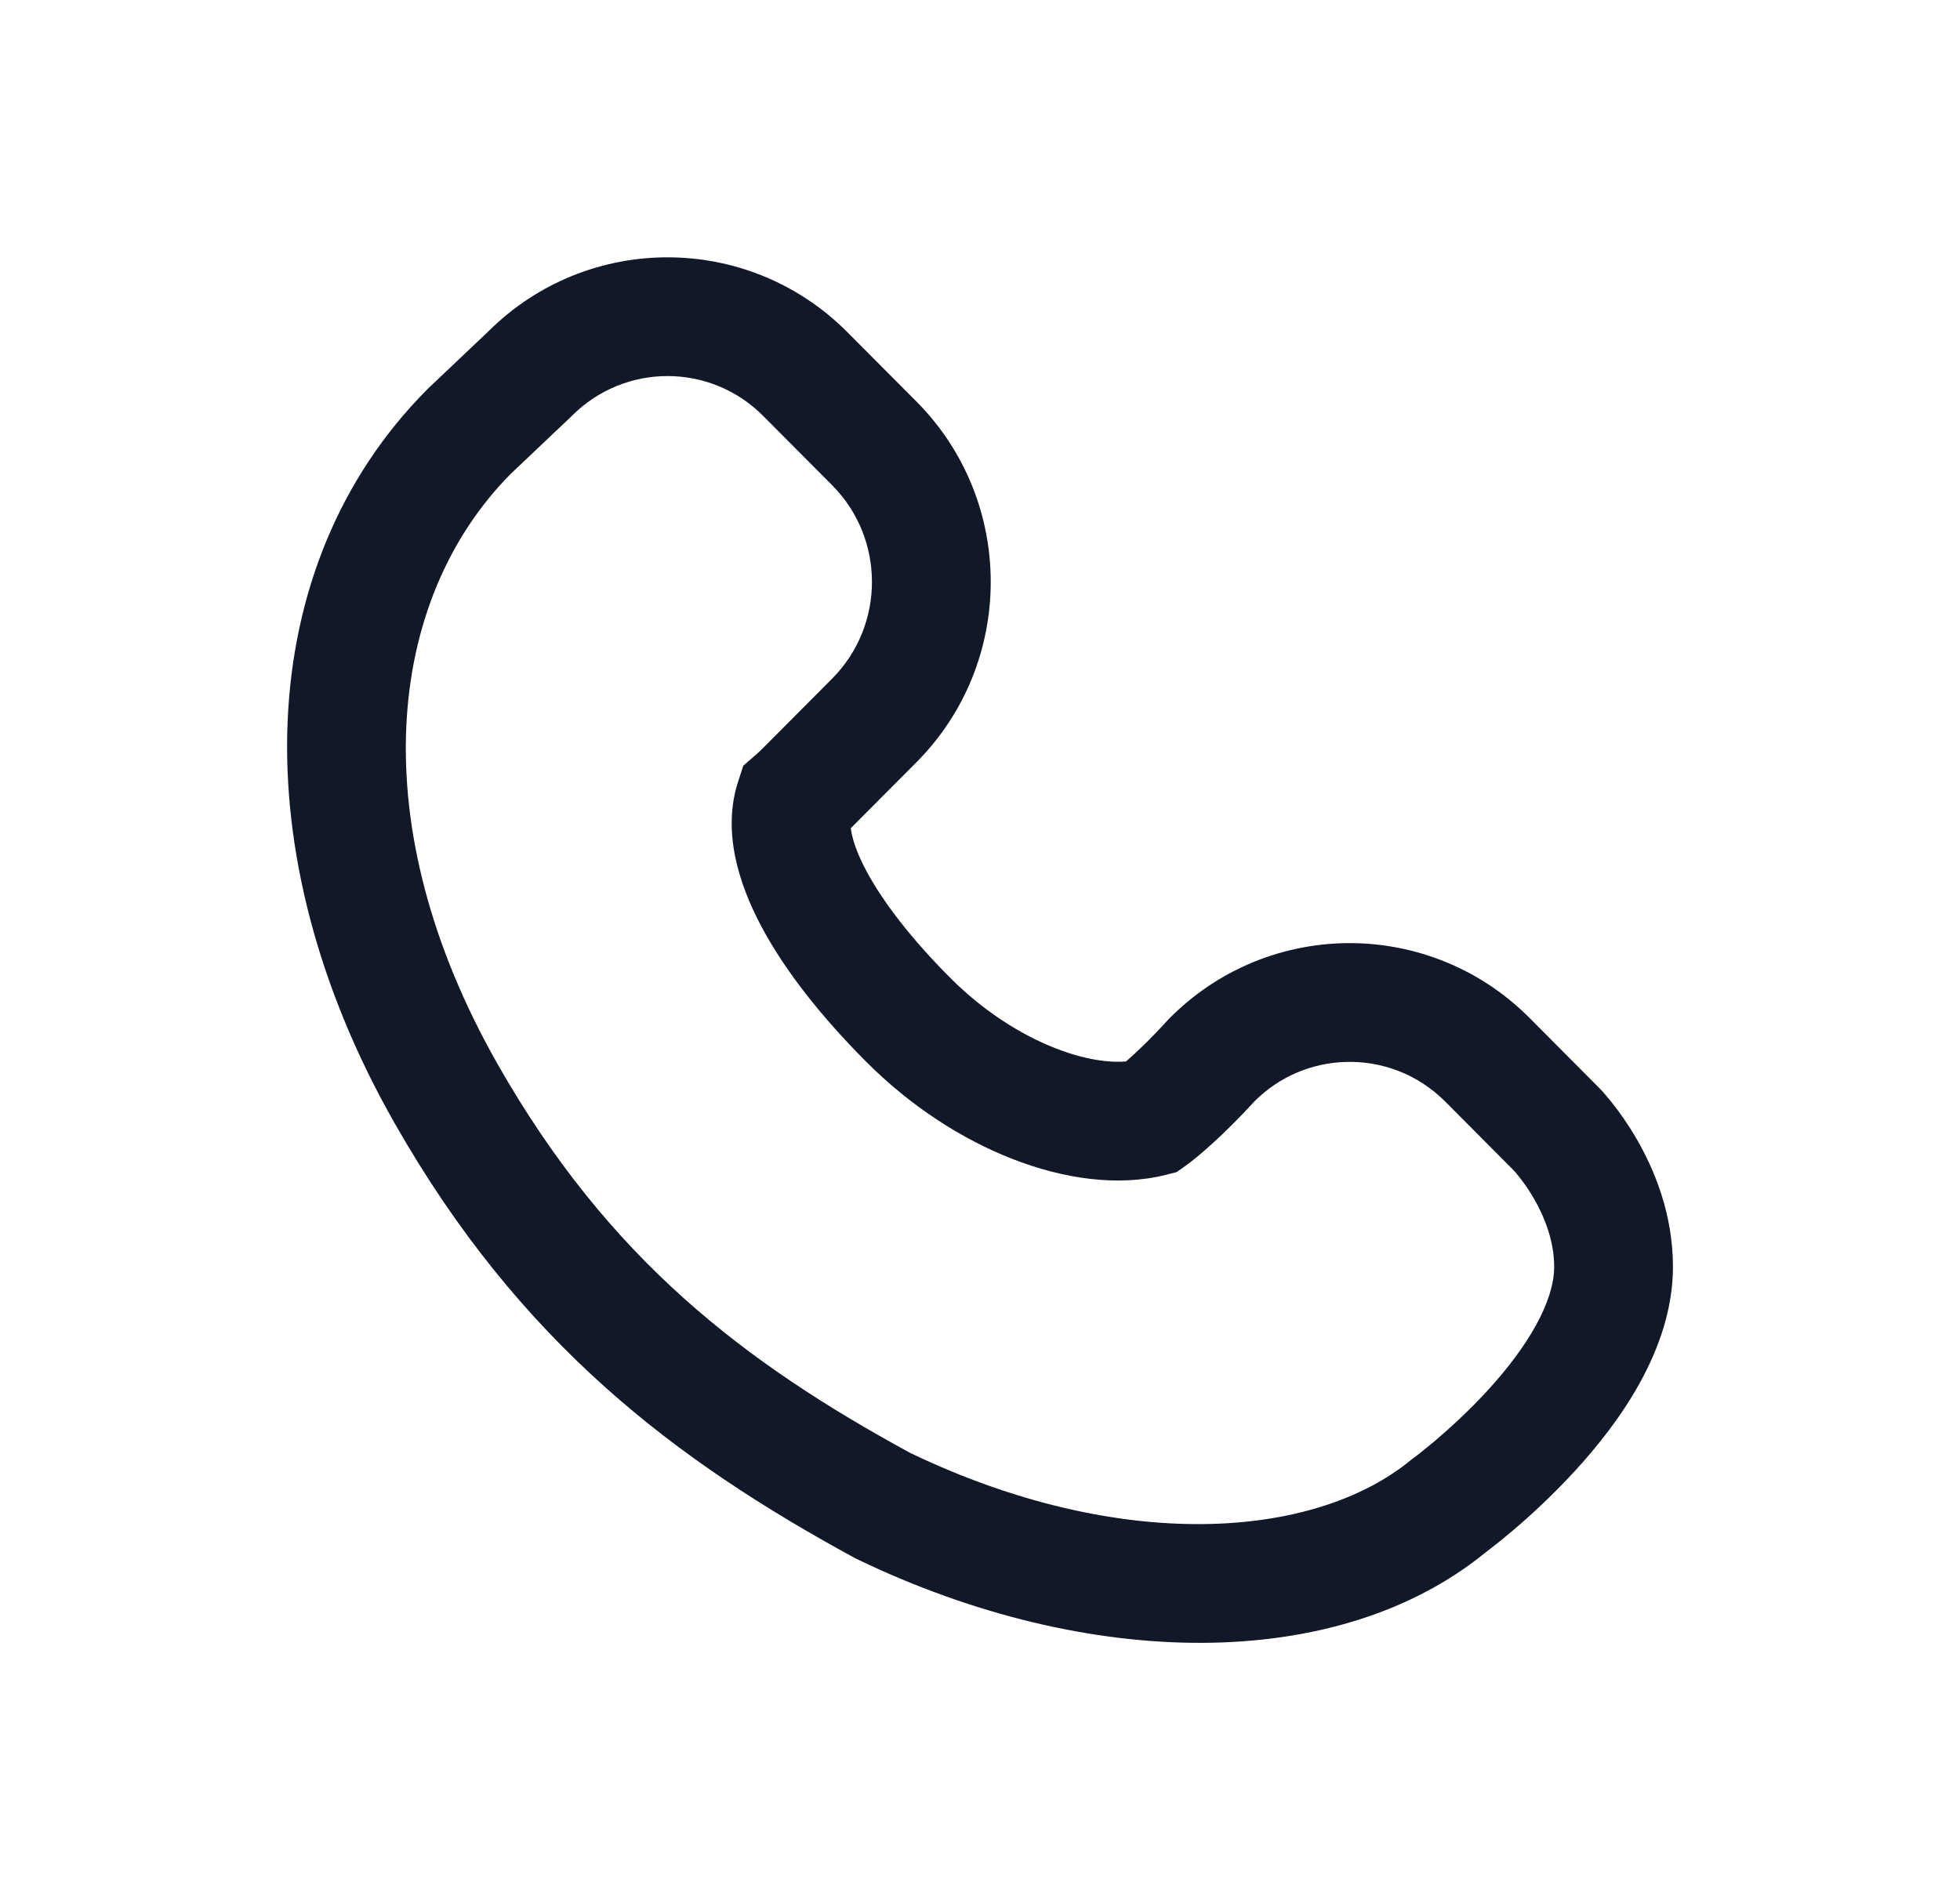 <svg width="33" height="32" viewBox="0 0 33 32" fill="none" xmlns="http://www.w3.org/2000/svg">
<path fill-rule="evenodd" clip-rule="evenodd" d="M8.22 5.583C9.894 3.913 12.6 3.917 14.268 5.595L15.429 6.761C17.098 8.44 17.098 11.159 15.429 12.838L14.325 13.947C14.342 14.09 14.403 14.32 14.582 14.658C14.859 15.18 15.337 15.802 15.992 16.46C16.553 17.025 17.188 17.427 17.778 17.656C18.268 17.847 18.674 17.899 18.959 17.875C19.111 17.743 19.36 17.511 19.664 17.176L19.679 17.16L19.695 17.144C20.492 16.343 21.528 15.922 22.573 15.885C23.719 15.845 24.88 16.265 25.754 17.144L26.921 18.317L26.206 19.015C26.921 18.317 26.921 18.317 26.921 18.317L26.922 18.318L26.923 18.319L26.925 18.321L26.931 18.328L26.947 18.344C26.959 18.357 26.975 18.375 26.994 18.395C27.031 18.437 27.08 18.495 27.138 18.567C27.252 18.71 27.401 18.915 27.55 19.171C27.843 19.674 28.167 20.43 28.167 21.333C28.167 22.741 27.229 23.995 26.516 24.772C26.134 25.188 25.756 25.533 25.473 25.773C25.332 25.893 25.212 25.989 25.127 26.055C25.084 26.089 25.05 26.115 25.025 26.134L25.008 26.147C22.512 28.181 18.312 28.127 14.435 26.259L14.413 26.248L14.391 26.237C11.383 24.6 8.754 22.627 6.639 18.906C4.067 14.383 4.237 9.53 7.19 6.561L7.2 6.55L8.22 5.583ZM23.803 24.551L23.805 24.549L23.821 24.537C23.837 24.525 23.863 24.505 23.896 24.48C23.962 24.428 24.06 24.349 24.178 24.249C24.416 24.046 24.731 23.759 25.043 23.42C25.718 22.684 26.167 21.925 26.167 21.333C26.167 20.904 26.009 20.5 25.822 20.177C25.731 20.021 25.64 19.896 25.573 19.813C25.541 19.772 25.515 19.742 25.5 19.725L25.487 19.711L24.336 18.554C23.87 18.085 23.255 17.862 22.644 17.884C22.094 17.903 21.551 18.121 21.128 18.54C20.605 19.112 20.169 19.484 19.963 19.631L19.81 19.739L19.628 19.785C18.814 19.99 17.896 19.848 17.053 19.52C16.194 19.186 15.325 18.626 14.574 17.87C13.835 17.128 13.215 16.349 12.816 15.596C12.436 14.879 12.155 13.996 12.429 13.157L12.515 12.894L12.725 12.712C12.767 12.675 12.809 12.636 12.85 12.594L14.011 11.428C14.904 10.529 14.904 9.07 14.011 8.172L12.85 7.005C11.96 6.109 10.518 6.109 9.627 7.005L9.617 7.015L8.598 7.981C6.486 10.115 6.097 13.906 8.377 17.918C10.246 21.206 12.535 22.948 15.325 24.468C18.852 26.16 22.121 25.932 23.757 24.586L23.779 24.568L23.803 24.551Z" fill="#111928"/>
</svg>

